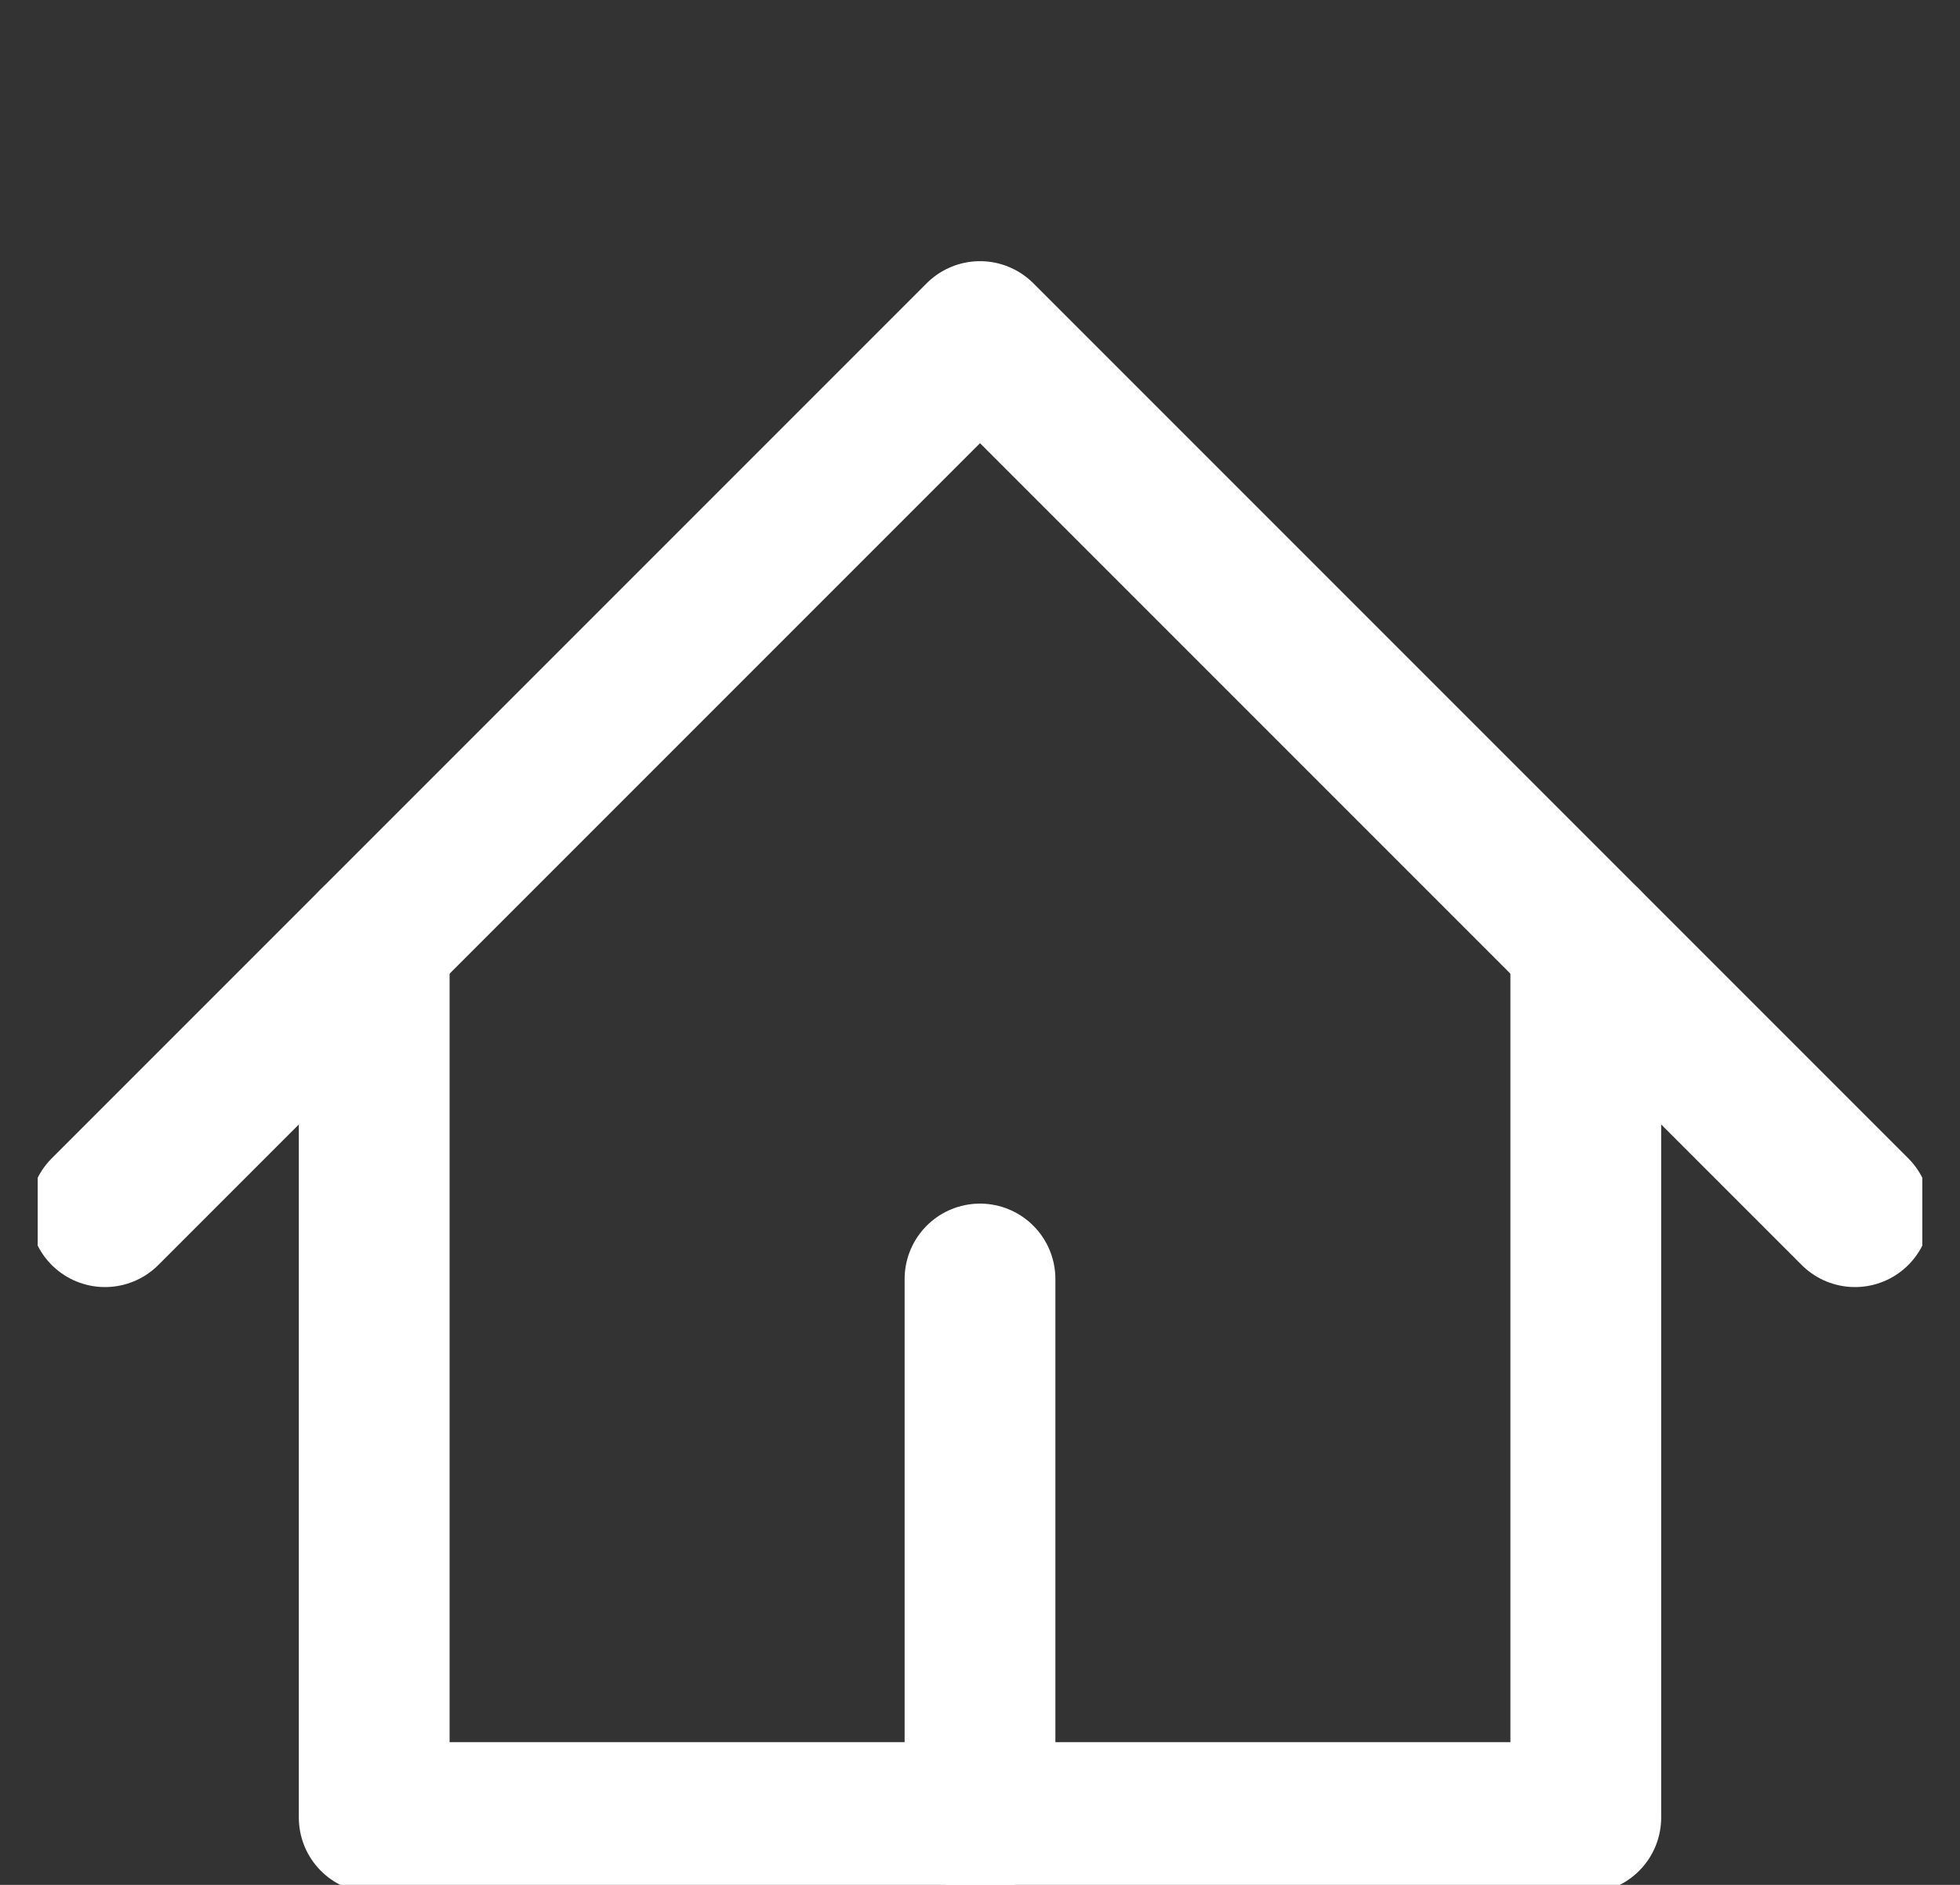 <svg width="26" height="25" viewBox="0 0 26 25" fill="none" xmlns="http://www.w3.org/2000/svg">
<rect x="0" y="0" width="26" height="25" fill="#333333" stroke="none"/>
<g clip-path="url(#clip0_135_456)">
<path d="M1.393 16.071L13 4.464L24.607 16.071" stroke="white" stroke-width="2" stroke-linecap="round" stroke-linejoin="round"/>
<path d="M4.964 12.5V24.107H21.036V12.5" stroke="white" stroke-width="2" stroke-linecap="round" stroke-linejoin="round"/>
<path d="M13 24.107V16.964" stroke="white" stroke-width="2" stroke-linecap="round" stroke-linejoin="round"/>
</g>
<defs>
<clipPath id="clip0_135_456">
<rect width="25" height="25" fill="white" transform="translate(0.5)"/>
</clipPath>
</defs>
</svg>
